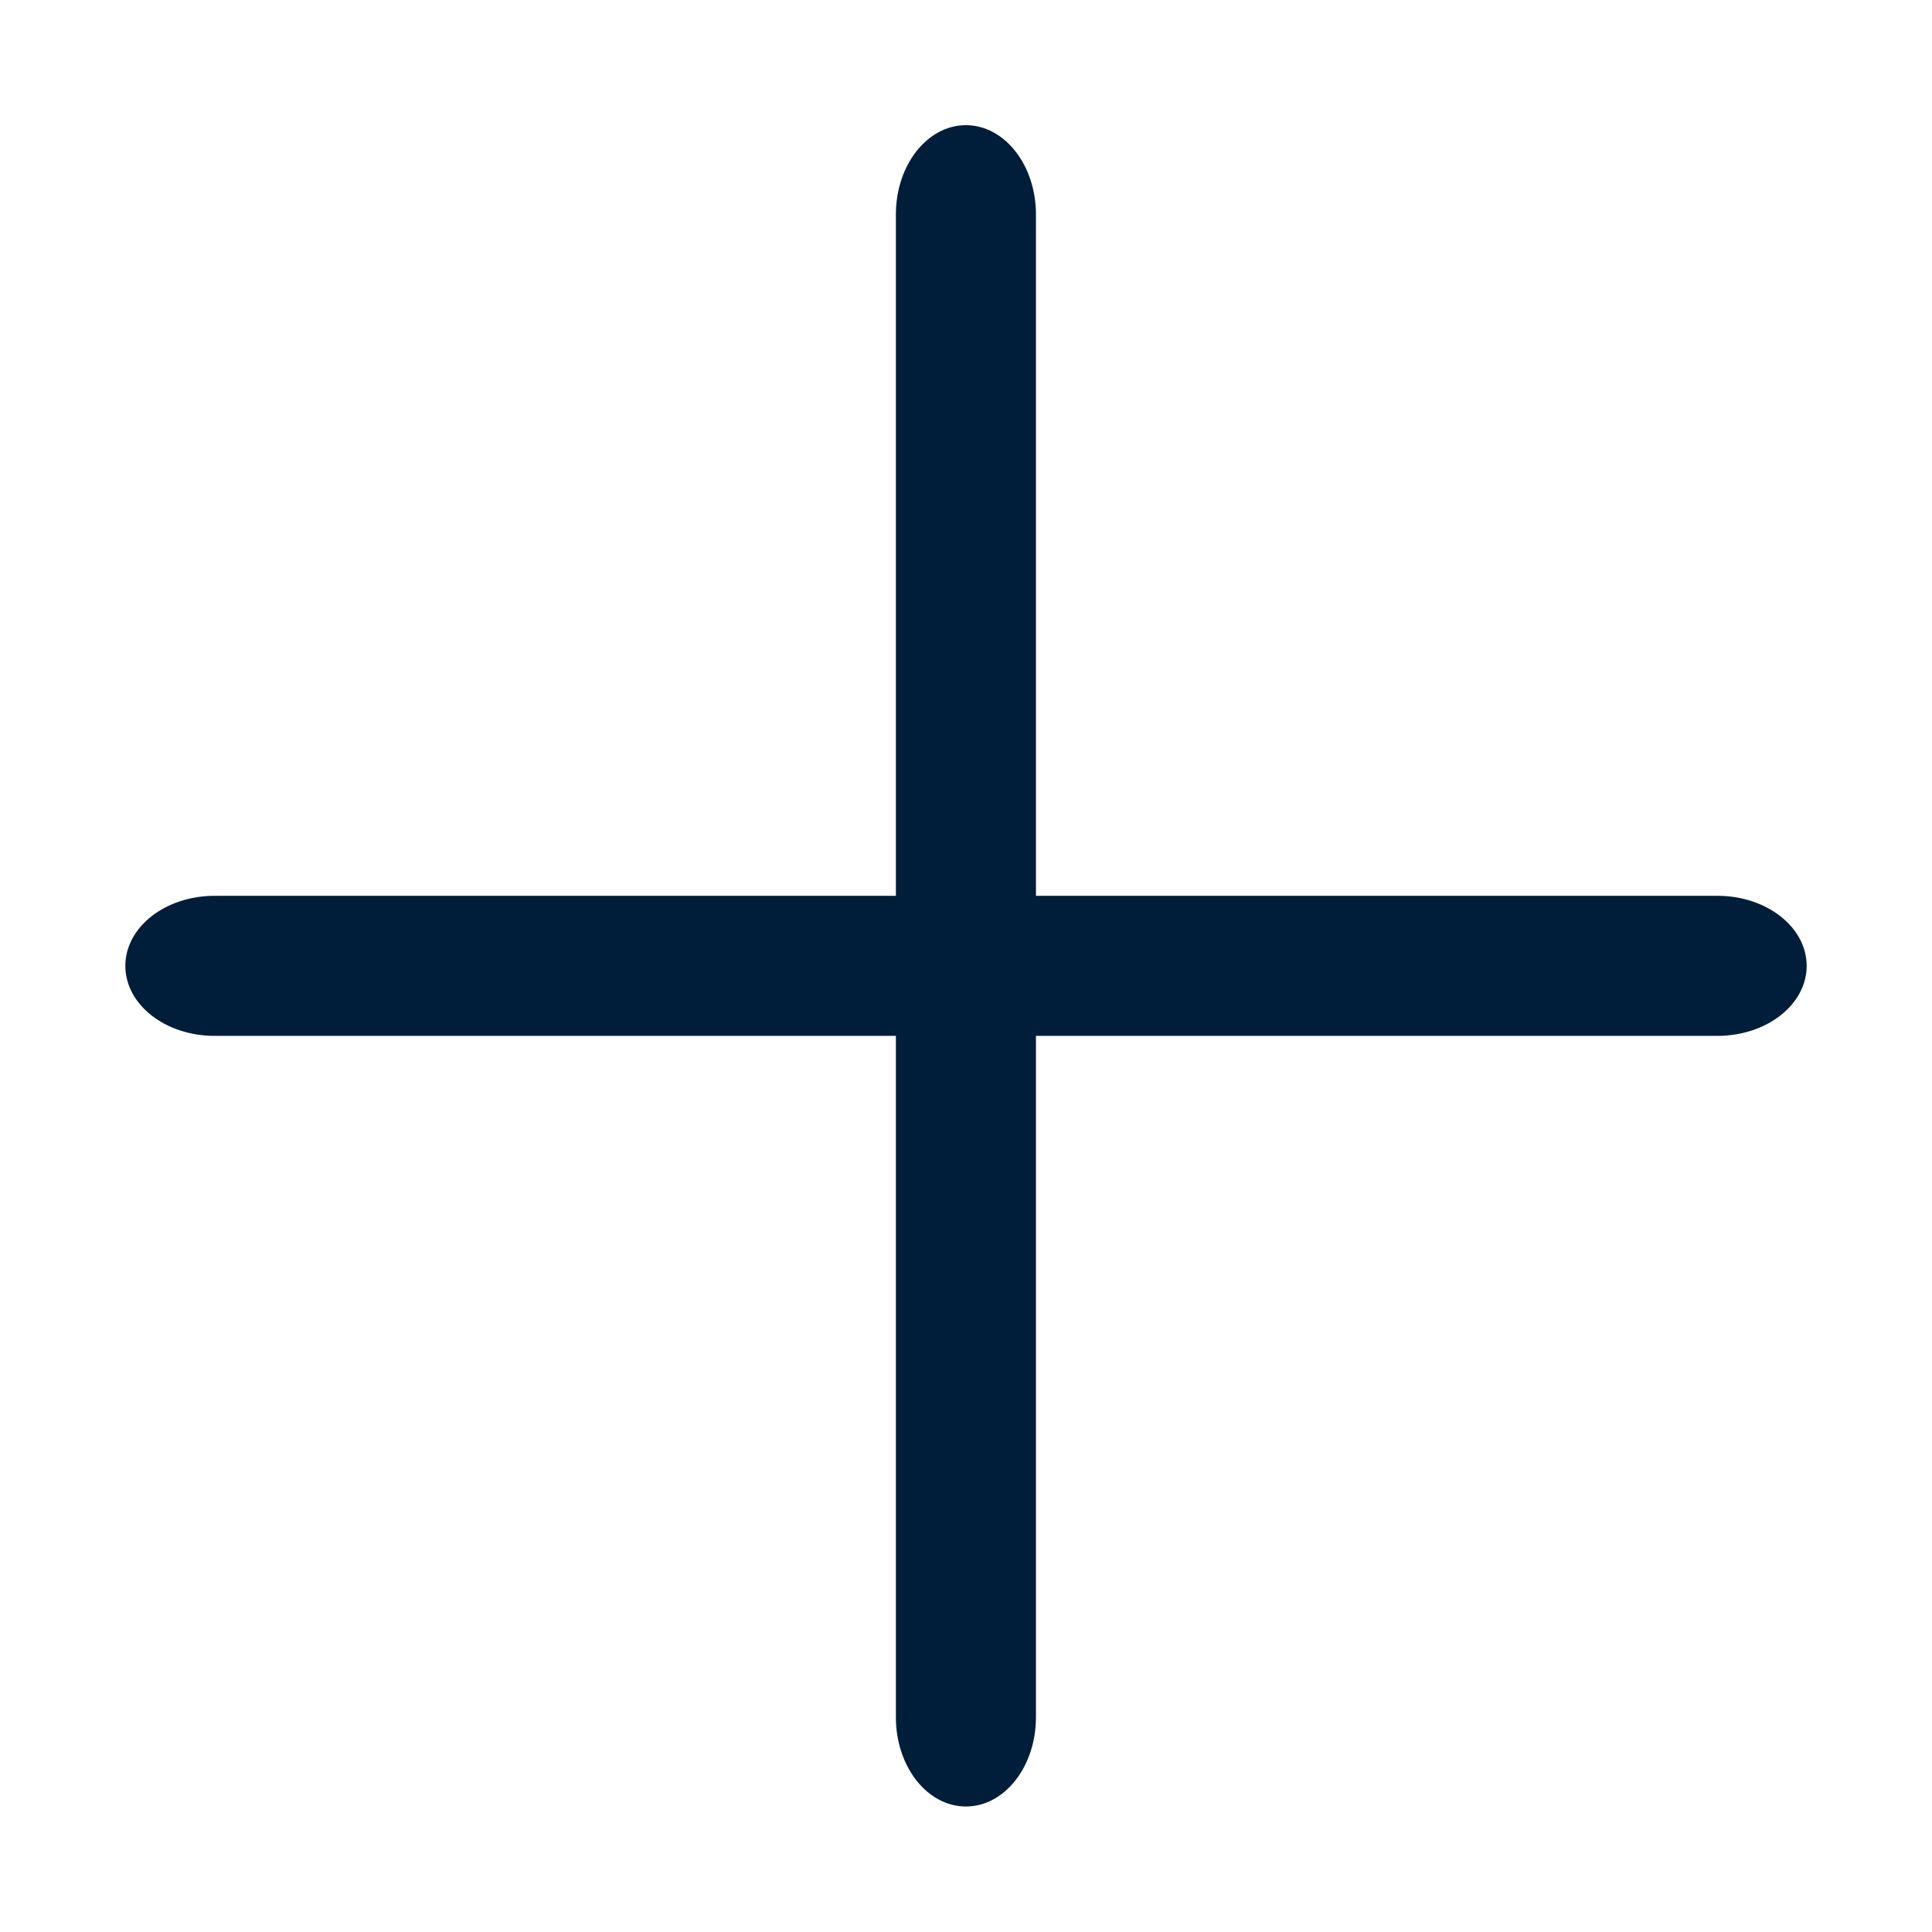 <svg width="24" height="24" viewBox="0 0 24 24" fill="none" xmlns="http://www.w3.org/2000/svg">
<path d="M21.334 11.128C21.947 11.128 22.443 11.518 22.443 11.998C22.443 12.479 21.947 12.868 21.334 12.868H2.666C2.053 12.868 1.557 12.479 1.557 11.998C1.557 11.518 2.053 11.128 2.666 11.128H21.334Z" fill="#001D3A"/>
<path d="M12.869 21.332C12.869 21.945 12.479 22.441 11.999 22.441C11.518 22.441 11.129 21.945 11.129 21.332L11.129 2.664C11.129 2.051 11.518 1.555 11.999 1.555C12.479 1.555 12.869 2.051 12.869 2.664L12.869 21.332Z" fill="#001D3A"/>
</svg>
